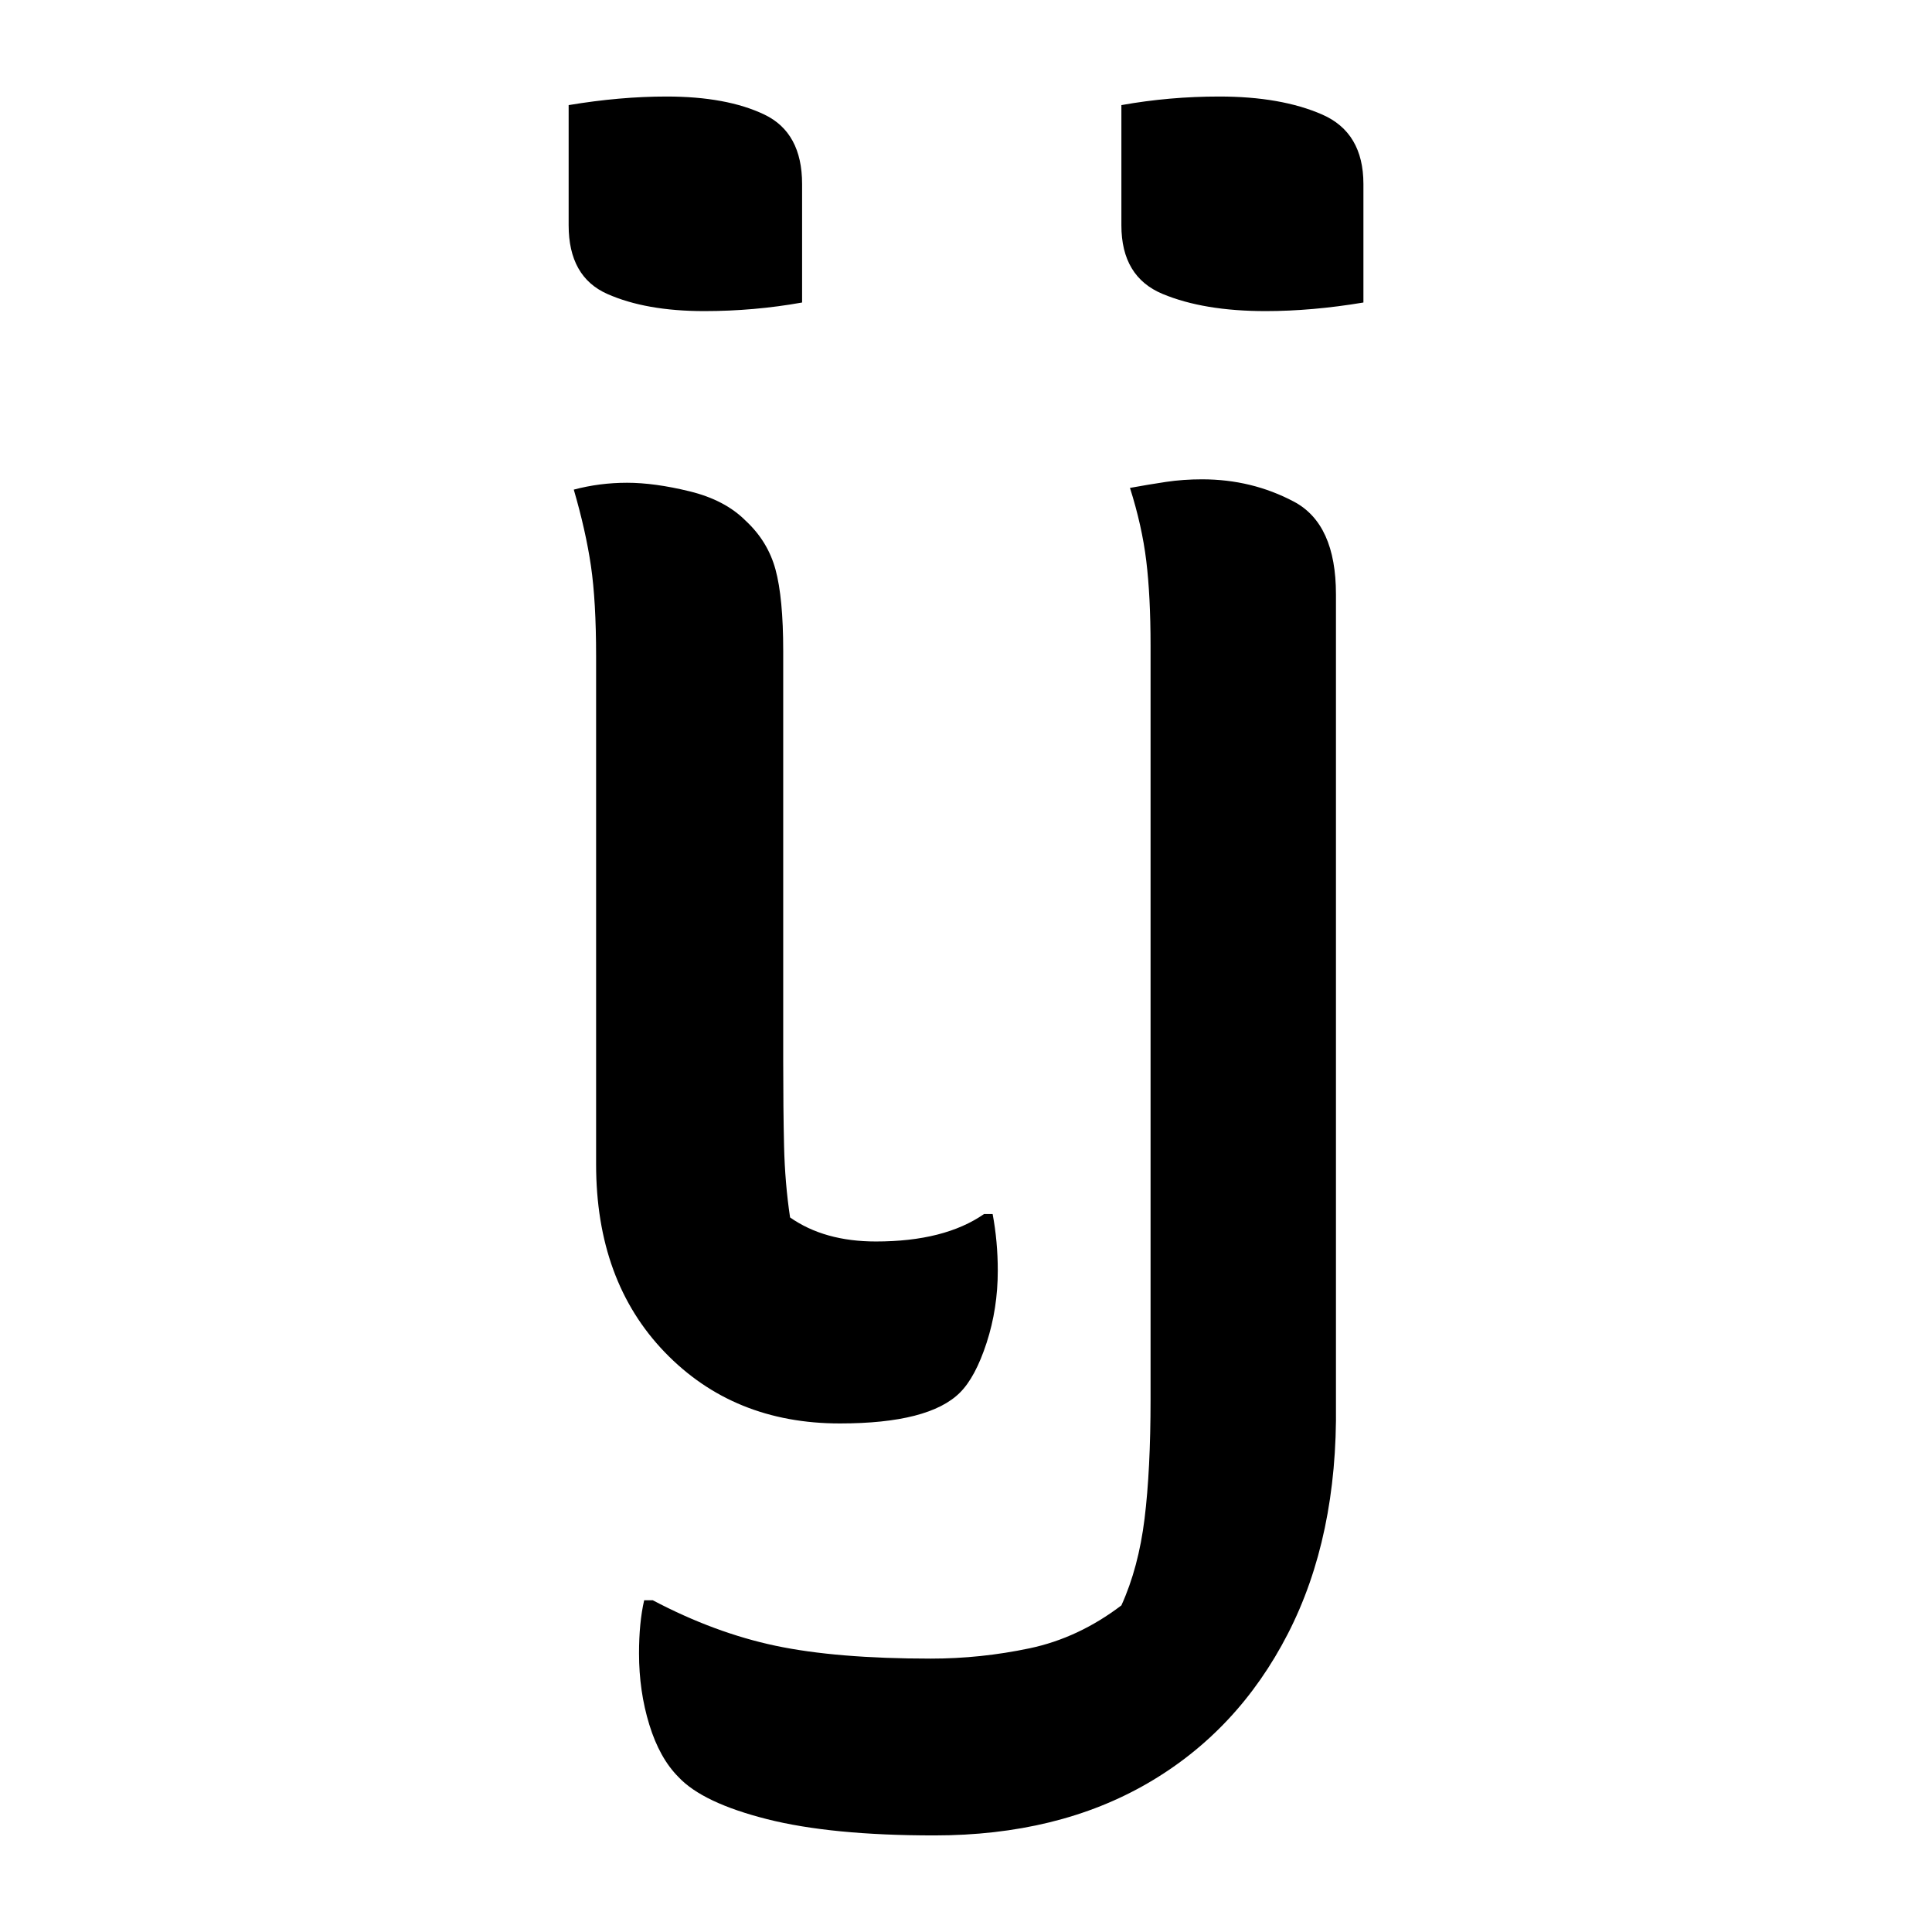 <?xml version="1.0" encoding="UTF-8"?>
<svg width="1000" height="1000" viewBox="0 0 1000 1000" version="1.1" xmlns="http://www.w3.org/2000/svg" xmlns:xlink="http://www.w3.org/1999/xlink">
 <path d="M101.5,321.5 c-9.33,-1.67,-18.83,-2.5,-28.5,-2.5 c-11.33,0,-20.75,1.67,-28.25,5 c-7.5,3.33,-11.25,10.0,-11.25,20 l0,35 c10.0,1.67,19.5,2.5,28.5,2.5 c11.67,0,21.17,-1.75,28.5,-5.25 c7.33,-3.5,11,-10.25,11,-20.25 Z M265,321.5 c-10.0,-1.67,-19.5,-2.5,-28.5,-2.5 c-12.0,0,-22.0,1.67,-30,5 c-8.0,3.33,-12,10.0,-12,20 l0,35 c9.33,1.67,18.83,2.5,28.5,2.5 c12.0,0,22.0,-1.75,30,-5.25 c8.0,-3.5,12,-10.25,12,-20.25 Z M218,270 c9.67,0,18.58,-2.17,26.75,-6.5 c8.17,-4.33,12.25,-13.33,12.25,-27 l0,-236 c0.33,-25.67,-4.33,-47.92,-14,-66.75 c-9.67,-18.83,-23.25,-33.33,-40.75,-43.5 c-17.5,-10.17,-38.25,-15.25,-62.25,-15.25 c-20.0,0,-36.25,1.58,-48.75,4.75 c-12.5,3.17,-21.08,7.25,-25.75,12.25 c-3.67,3.67,-6.5,8.75,-8.5,15.25 c-2.0,6.5,-3,13.42,-3,20.75 c0,6.0,0.5,11.17,1.5,15.5 l2.5,0 c12.0,-6.33,23.92,-10.75,35.75,-13.25 c11.83,-2.5,26.92,-3.75,45.25,-3.75 c9.67,0,19.25,1.0,28.75,3 c9.5,2.0,18.42,6.17,26.75,12.5 c3.33,7.33,5.58,15.75,6.75,25.25 c1.17,9.5,1.75,21.08,1.75,34.75 l0,219.5 c0,9.67,-0.42,17.92,-1.25,24.75 c-0.83,6.83,-2.42,13.92,-4.75,21.25 c3.67,0.67,7.17,1.25,10.5,1.75 c3.33,0.5,6.83,0.75,10.5,0.75 Z M50.5,269 c5.33,0,11.42,-0.83,18.25,-2.5 c6.83,-1.67,12.25,-4.5,16.25,-8.5 c4.33,-4.0,7.25,-8.75,8.75,-14.25 c1.5,-5.5,2.25,-13.42,2.25,-23.75 l0,-119.5 c0,-9.33,0.08,-17.58,0.25,-24.75 c0.17,-7.17,0.75,-14.08,1.75,-20.75 c6.67,-4.67,15.0,-7,25,-7 c13.33,0,23.83,2.67,31.5,8 l2.5,0 c1.0,-5.33,1.5,-10.83,1.5,-16.5 c0,-7.33,-1.08,-14.33,-3.25,-21 c-2.17,-6.67,-4.75,-11.5,-7.75,-14.5 c-6.0,-6.0,-17.67,-9,-35,-9 c-20.67,0,-37.67,6.92,-51,20.75 c-13.33,13.83,-20,32.08,-20,54.75 l0,148 c0,10.67,-0.5,19.42,-1.5,26.25 c-1.0,6.83,-2.67,14.25,-5,22.25 c5.0,1.33,10.17,2,15.5,2 Z M50.5,269" fill="rgb(0,0,0)" transform="matrix(1.777,0.0,0.0,-1.777,234.798,727.887)"/>
</svg>